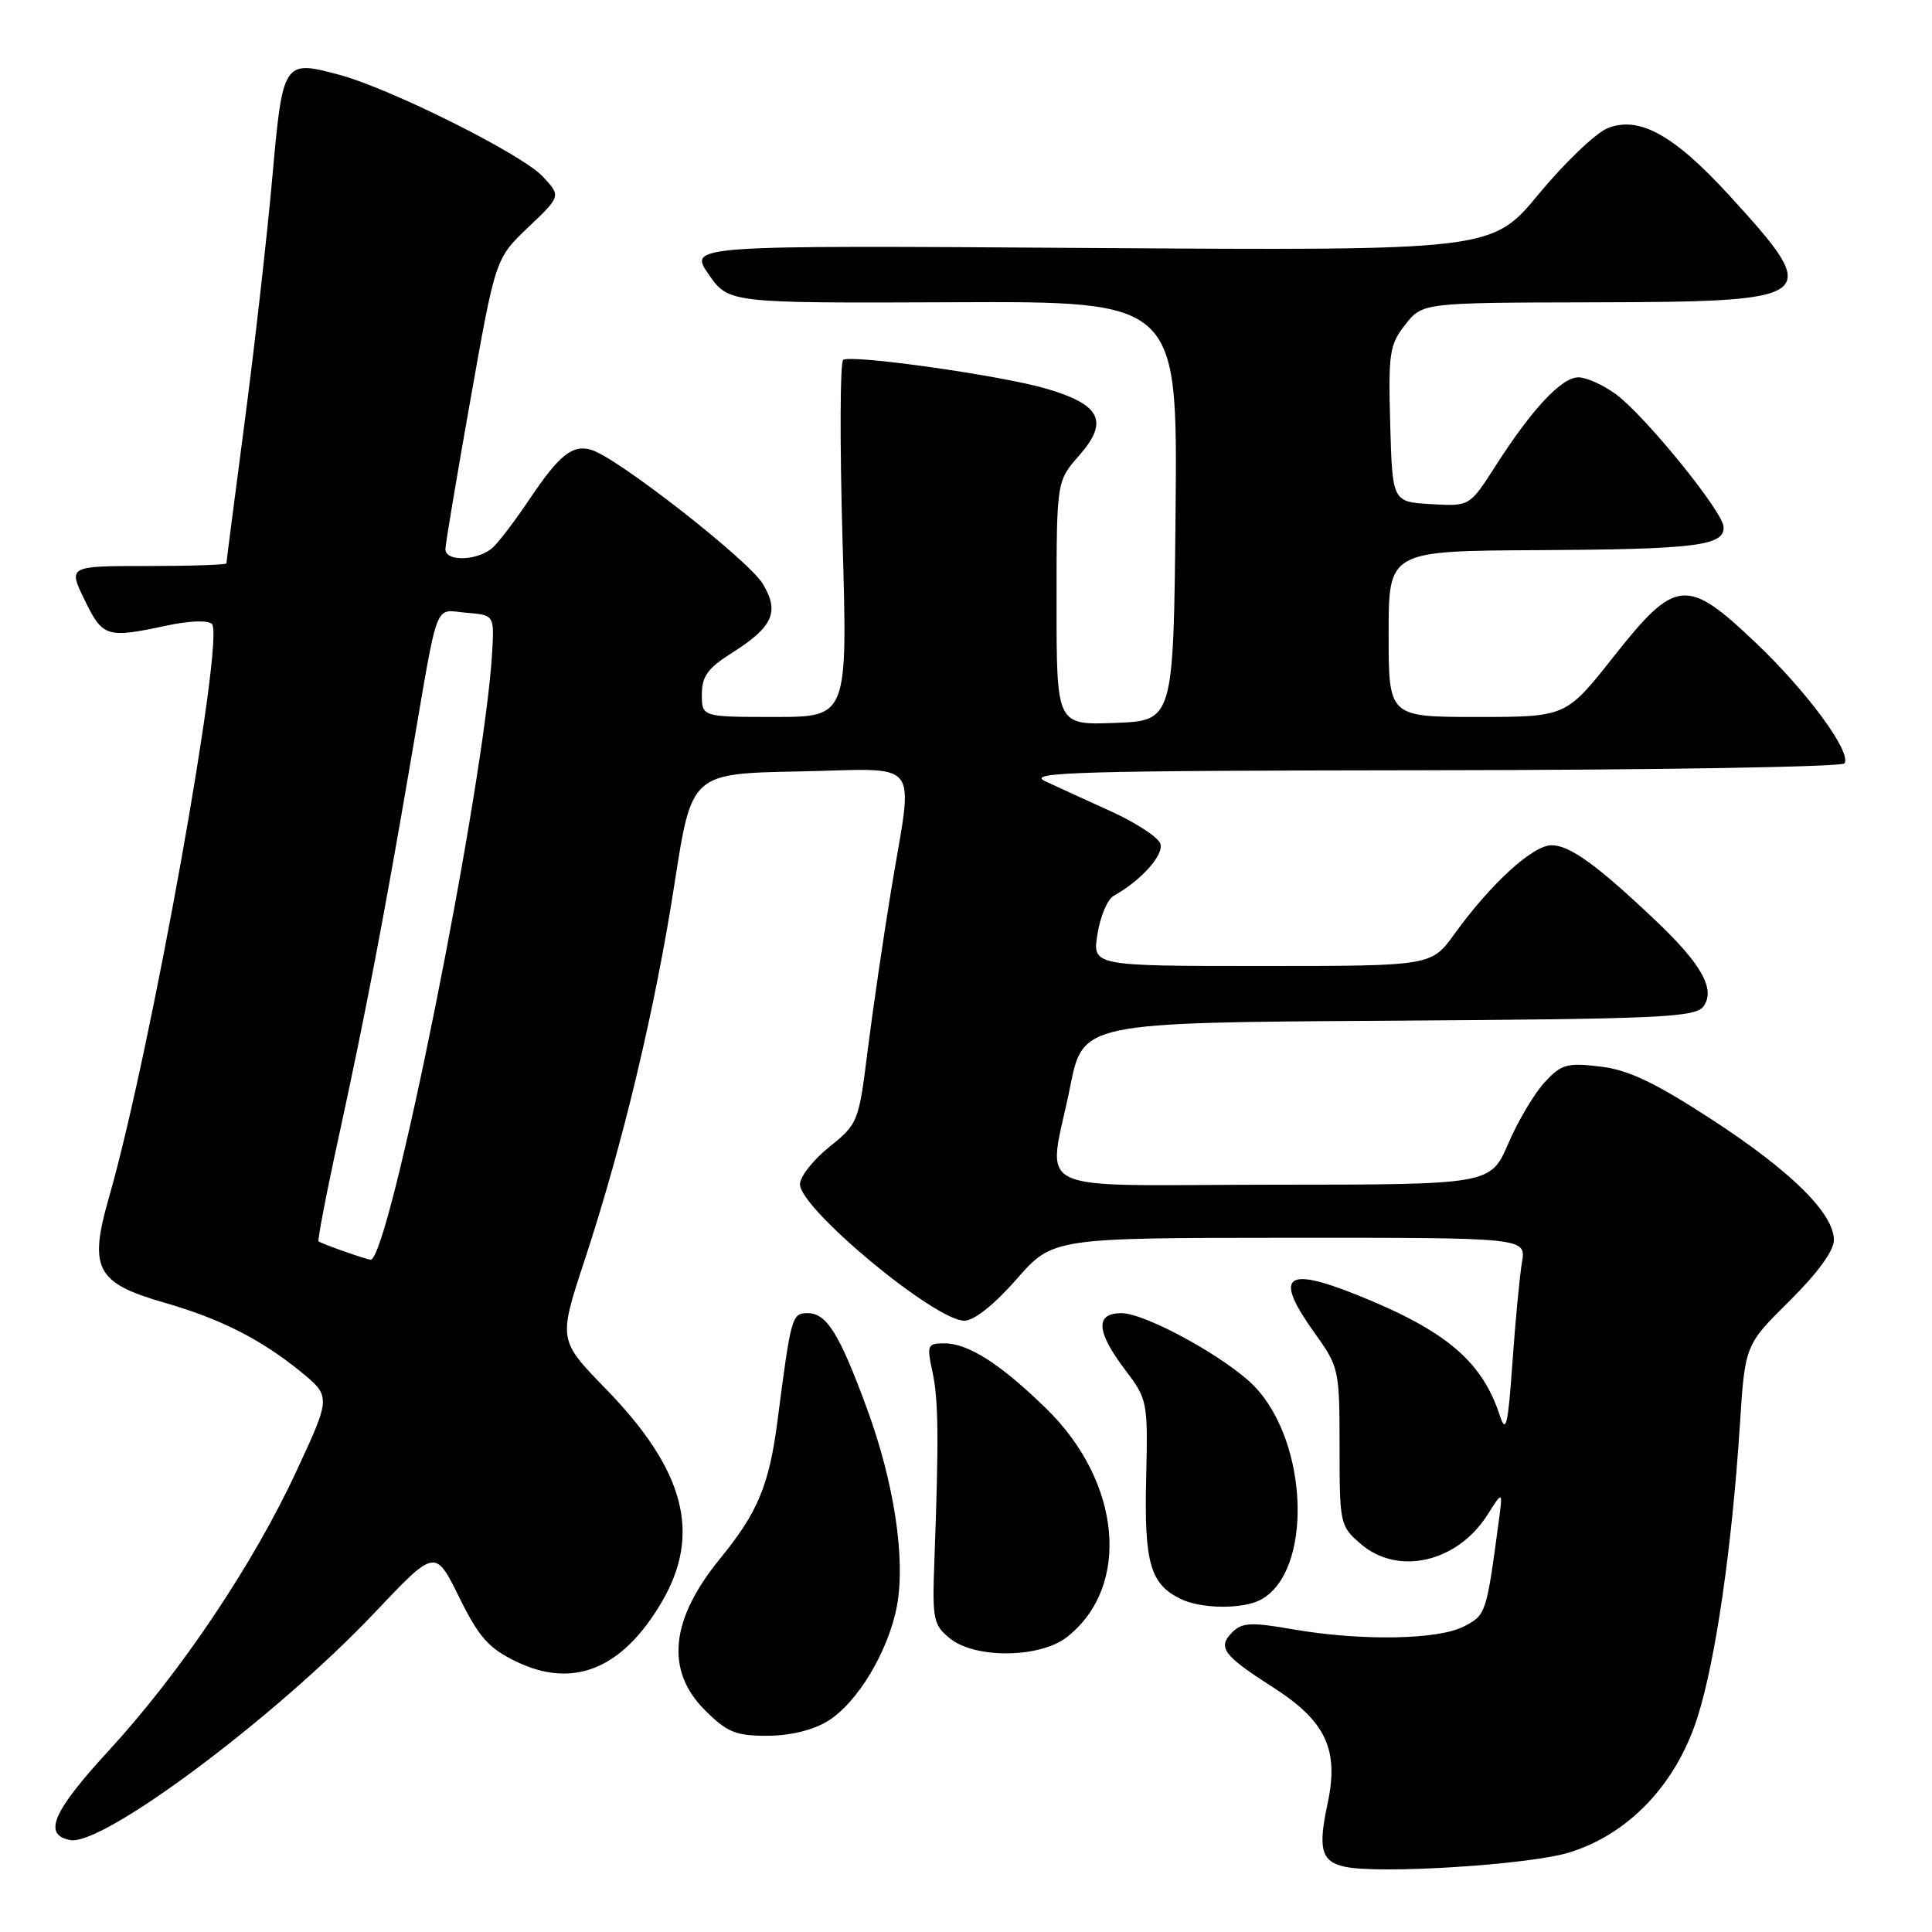 <?xml version="1.0" encoding="UTF-8" standalone="no"?>
<!DOCTYPE svg PUBLIC "-//W3C//DTD SVG 1.1//EN" "http://www.w3.org/Graphics/SVG/1.1/DTD/svg11.dtd" >
<svg xmlns="http://www.w3.org/2000/svg" xmlns:xlink="http://www.w3.org/1999/xlink" version="1.1" viewBox="0 0 256 256">
 <g >
 <path fill="currentColor"
d=" M 207.87 245.48 C 215.84 243.06 222.19 236.34 224.98 227.38 C 227.37 219.73 229.49 204.99 230.54 188.86 C 231.22 178.22 231.22 178.22 237.11 172.39 C 240.82 168.72 243.00 165.73 243.00 164.32 C 243.00 160.77 237.31 155.16 226.70 148.26 C 219.19 143.39 215.75 141.76 212.02 141.32 C 207.65 140.80 206.89 141.01 204.69 143.39 C 203.33 144.85 201.16 148.50 199.86 151.51 C 197.50 156.97 197.50 156.97 168.75 156.98 C 135.52 157.00 138.87 158.62 141.80 144.00 C 143.50 135.50 143.50 135.50 184.00 135.25 C 220.07 135.02 224.63 134.81 225.71 133.36 C 227.36 131.13 225.49 127.76 219.33 121.93 C 211.58 114.59 208.00 112.00 205.59 112.00 C 203.11 112.00 197.53 117.09 192.73 123.75 C 189.66 128.00 189.66 128.00 167.20 128.00 C 144.74 128.00 144.74 128.00 145.42 123.76 C 145.79 121.43 146.75 119.16 147.56 118.71 C 151.25 116.64 154.30 113.22 153.74 111.76 C 153.41 110.91 150.52 109.02 147.32 107.56 C 144.12 106.11 140.15 104.29 138.50 103.52 C 135.89 102.31 142.56 102.12 189.69 102.06 C 219.50 102.03 244.12 101.62 244.41 101.15 C 245.34 99.65 239.50 91.70 232.73 85.25 C 223.50 76.45 222.05 76.58 213.82 87.00 C 207.50 95.00 207.50 95.00 195.75 95.00 C 184.00 95.00 184.00 95.00 184.00 84.00 C 184.00 73.00 184.00 73.00 203.75 72.90 C 224.73 72.79 228.57 72.31 228.38 69.79 C 228.22 67.69 217.98 55.09 214.13 52.25 C 212.45 51.01 210.21 50.00 209.14 50.00 C 206.91 50.00 202.97 54.22 198.12 61.81 C 194.73 67.10 194.73 67.10 189.62 66.80 C 184.50 66.50 184.50 66.50 184.21 56.20 C 183.95 46.75 184.12 45.66 186.21 43.01 C 188.50 40.11 188.50 40.11 211.06 40.06 C 241.21 39.98 241.67 39.62 229.13 25.88 C 221.77 17.84 217.13 15.29 212.97 17.01 C 211.39 17.67 207.31 21.58 203.90 25.70 C 197.69 33.21 197.69 33.21 144.46 32.86 C 91.24 32.50 91.24 32.50 93.89 36.34 C 96.55 40.17 96.55 40.17 126.29 40.05 C 156.03 39.92 156.03 39.92 155.77 67.71 C 155.50 95.50 155.50 95.50 147.75 95.79 C 140.00 96.08 140.00 96.08 140.00 79.92 C 140.00 63.76 140.00 63.76 143.01 60.34 C 146.97 55.82 145.86 53.60 138.57 51.48 C 132.58 49.74 112.93 46.96 111.73 47.68 C 111.31 47.93 111.27 58.69 111.64 71.57 C 112.32 95.00 112.32 95.00 102.66 95.00 C 93.00 95.00 93.00 95.00 93.00 92.01 C 93.00 89.62 93.79 88.53 96.96 86.53 C 102.44 83.07 103.33 81.07 101.06 77.34 C 99.16 74.21 81.95 60.75 78.42 59.63 C 75.90 58.83 74.13 60.23 70.14 66.18 C 68.42 68.75 66.30 71.56 65.43 72.43 C 63.56 74.30 58.99 74.53 59.02 72.75 C 59.03 72.06 60.53 63.12 62.35 52.88 C 65.65 34.26 65.65 34.26 69.99 30.12 C 74.34 25.99 74.34 25.99 71.92 23.39 C 69.15 20.42 51.73 11.72 44.89 9.89 C 37.55 7.93 37.46 8.06 36.07 23.66 C 35.39 31.27 33.75 45.78 32.42 55.90 C 31.09 66.02 30.00 74.46 30.00 74.65 C 30.00 74.84 25.28 75.00 19.51 75.00 C 9.03 75.00 9.03 75.00 11.21 79.50 C 13.61 84.43 14.12 84.60 22.05 82.90 C 25.05 82.25 27.56 82.16 28.08 82.68 C 29.83 84.43 19.94 139.52 14.46 158.59 C 11.72 168.12 12.71 170.00 21.81 172.62 C 29.16 174.73 34.48 177.42 39.69 181.63 C 43.87 185.03 43.87 185.03 39.36 194.76 C 33.61 207.20 23.91 221.65 14.37 232.01 C 6.97 240.05 5.65 243.12 9.30 243.82 C 13.61 244.65 36.59 227.48 49.66 213.67 C 57.67 205.21 57.67 205.21 60.83 211.62 C 63.46 216.94 64.73 218.38 68.37 220.15 C 75.95 223.83 82.47 221.17 87.69 212.27 C 92.97 203.25 90.76 194.81 80.27 184.03 C 73.98 177.56 73.98 177.56 77.45 167.03 C 82.51 151.69 86.84 133.53 89.39 117.01 C 91.64 102.50 91.64 102.50 105.82 102.22 C 122.43 101.90 121.02 100.09 118.09 117.89 C 117.04 124.28 115.64 133.86 114.97 139.18 C 113.79 148.67 113.69 148.92 109.88 151.98 C 107.75 153.69 106.00 155.92 106.00 156.92 C 106.00 160.16 123.88 175.00 127.78 175.00 C 129.07 175.00 131.73 172.89 134.69 169.51 C 139.50 164.03 139.50 164.03 170.86 164.01 C 202.22 164.00 202.22 164.00 201.67 167.25 C 201.36 169.04 200.80 175.00 200.41 180.50 C 199.80 189.02 199.55 190.05 198.71 187.50 C 196.33 180.30 191.54 176.28 179.70 171.54 C 170.19 167.74 168.78 169.08 174.25 176.71 C 177.42 181.13 177.50 181.50 177.50 191.71 C 177.50 201.93 177.56 202.22 180.31 204.58 C 185.25 208.84 193.11 207.02 197.11 200.70 C 199.14 197.50 199.14 197.50 198.57 201.75 C 196.95 213.85 196.90 214.00 193.96 215.52 C 190.53 217.29 180.29 217.46 171.24 215.88 C 165.78 214.93 164.58 214.99 163.29 216.28 C 161.28 218.29 162.06 219.34 168.63 223.54 C 175.69 228.06 177.45 231.80 175.91 239.00 C 174.62 245.00 175.07 246.67 178.19 247.35 C 182.72 248.35 202.55 247.10 207.87 245.48 Z  M 109.67 228.06 C 113.60 225.66 117.72 218.80 118.85 212.79 C 120.01 206.55 118.48 196.45 114.89 186.68 C 111.23 176.72 109.54 174.00 107.02 174.00 C 104.93 174.00 104.81 174.42 103.02 188.29 C 101.91 196.81 100.41 200.41 95.41 206.53 C 88.81 214.61 88.14 221.34 93.40 226.60 C 96.33 229.53 97.47 230.00 101.65 230.00 C 104.68 229.99 107.69 229.27 109.67 228.06 Z  M 141.39 216.91 C 149.88 210.23 148.61 196.36 138.61 186.62 C 132.53 180.70 128.32 178.01 125.12 178.00 C 122.89 178.00 122.79 178.24 123.55 181.75 C 124.36 185.46 124.41 190.59 123.81 206.84 C 123.52 214.58 123.67 215.31 125.86 217.09 C 129.23 219.82 137.81 219.72 141.39 216.91 Z  M 167.06 211.97 C 173.94 208.28 173.45 191.25 166.24 183.72 C 162.64 179.97 151.81 174.00 148.59 174.00 C 145.09 174.00 145.25 176.44 149.08 181.50 C 152.06 185.43 152.11 185.69 151.87 196.00 C 151.61 207.13 152.42 209.91 156.45 211.87 C 159.18 213.20 164.67 213.25 167.06 211.97 Z  M 45.50 165.78 C 43.85 165.20 42.37 164.62 42.21 164.49 C 42.05 164.36 43.27 158.00 44.94 150.37 C 48.44 134.28 50.90 121.45 54.48 100.50 C 58.17 78.95 57.46 80.83 61.78 81.19 C 65.50 81.50 65.50 81.50 65.21 86.50 C 64.19 104.03 51.52 167.24 49.09 166.92 C 48.77 166.88 47.15 166.37 45.50 165.78 Z "/>
</g>
</svg>
